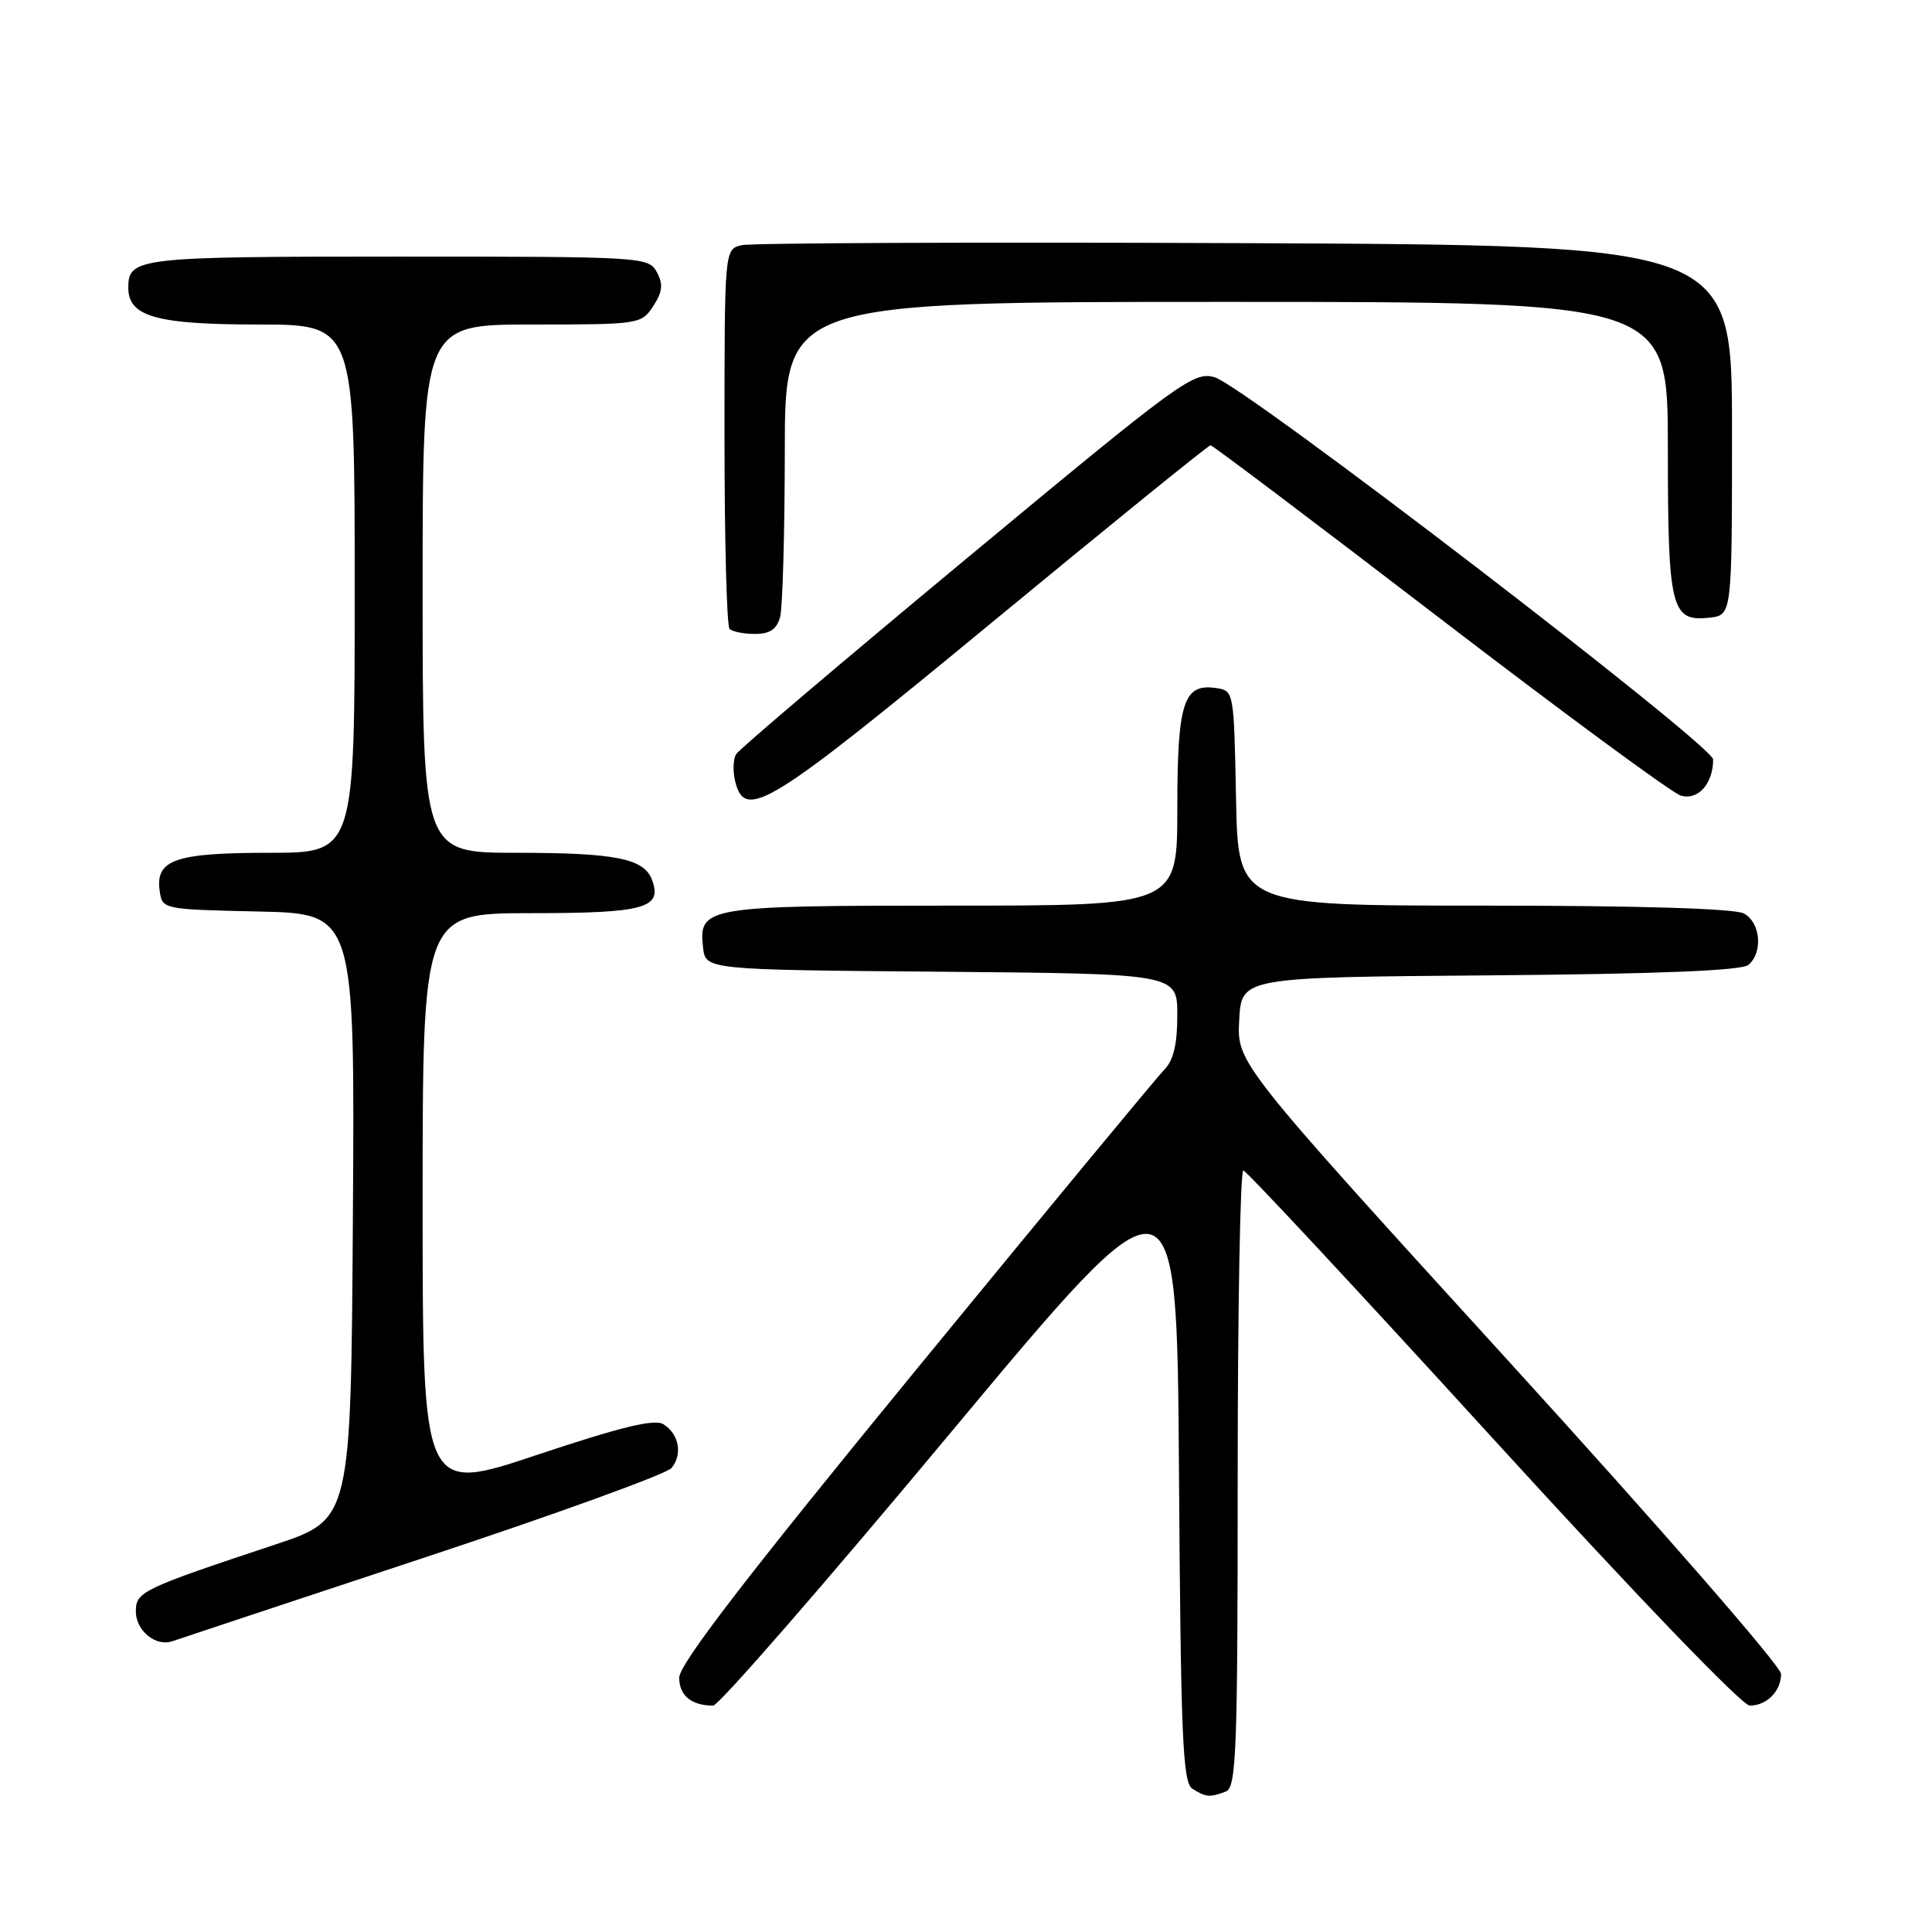 <?xml version="1.0" encoding="UTF-8" standalone="no"?>
<!DOCTYPE svg PUBLIC "-//W3C//DTD SVG 1.1//EN" "http://www.w3.org/Graphics/SVG/1.1/DTD/svg11.dtd" >
<svg xmlns="http://www.w3.org/2000/svg" xmlns:xlink="http://www.w3.org/1999/xlink" version="1.1" viewBox="0 0 256 256">
 <g >
 <path fill="currentColor"
d=" M 162.42 237.39 C 163.82 236.85 164.00 232.26 164.00 195.89 C 164.00 173.40 164.34 155.04 164.75 155.09 C 165.16 155.14 180.04 171.11 197.80 190.59 C 216.67 211.27 230.84 226.00 231.85 226.00 C 234.11 226.00 236.00 224.08 236.00 221.80 C 236.00 220.80 219.78 202.18 199.95 180.42 C 163.90 140.85 163.90 140.85 164.20 135.17 C 164.50 129.50 164.50 129.50 197.41 129.24 C 219.67 129.06 230.76 128.61 231.66 127.86 C 233.64 126.23 233.29 122.22 231.07 121.04 C 229.85 120.38 217.11 120.00 196.59 120.00 C 164.05 120.00 164.05 120.00 163.78 105.75 C 163.50 91.50 163.50 91.50 161.06 91.16 C 156.81 90.56 156.00 93.12 156.00 107.19 C 156.00 120.00 156.00 120.00 126.19 120.00 C 93.46 120.00 92.55 120.15 93.16 125.55 C 93.50 128.50 93.50 128.50 124.75 128.76 C 156.00 129.03 156.00 129.03 156.00 134.51 C 156.00 138.40 155.49 140.52 154.25 141.77 C 153.29 142.74 138.44 160.70 121.25 181.67 C 98.85 209.01 90.00 220.52 90.00 222.30 C 90.00 224.67 91.61 226.00 94.50 226.00 C 95.23 226.00 109.36 209.77 125.88 189.94 C 155.94 153.88 155.94 153.88 156.22 194.98 C 156.46 230.21 156.71 236.21 158.00 237.02 C 159.78 238.15 160.33 238.19 162.42 237.39 Z  M 55.99 206.47 C 73.48 200.69 88.33 195.31 88.98 194.52 C 90.47 192.72 89.98 190.02 87.91 188.72 C 86.75 187.98 82.30 189.06 71.16 192.78 C 56.00 197.85 56.00 197.85 56.00 159.42 C 56.00 121.00 56.00 121.00 70.38 121.00 C 85.44 121.00 87.83 120.33 86.38 116.55 C 85.31 113.75 81.52 113.00 68.43 113.00 C 56.00 113.00 56.00 113.00 56.00 78.00 C 56.00 43.00 56.00 43.00 70.48 43.00 C 84.71 43.00 84.98 42.96 86.55 40.57 C 87.79 38.67 87.90 37.67 87.04 36.07 C 85.95 34.04 85.27 34.00 52.66 34.00 C 18.18 34.00 17.00 34.14 17.00 38.14 C 17.00 41.95 20.74 43.00 34.22 43.00 C 47.00 43.00 47.00 43.00 47.00 78.00 C 47.00 113.00 47.00 113.00 35.69 113.00 C 23.20 113.00 20.57 113.91 21.16 118.06 C 21.50 120.49 21.58 120.50 34.26 120.78 C 47.02 121.06 47.02 121.06 46.76 161.19 C 46.50 201.32 46.50 201.32 36.50 204.65 C 18.75 210.55 18.00 210.91 18.00 213.53 C 18.00 216.08 20.66 218.24 22.84 217.47 C 23.58 217.21 38.50 212.26 55.99 206.47 Z  M 131.41 82.50 C 147.07 69.58 160.12 59.00 160.40 59.00 C 160.67 59.00 174.31 69.29 190.70 81.86 C 207.09 94.43 221.49 105.03 222.69 105.41 C 224.96 106.12 227.00 103.86 227.00 100.64 C 227.00 98.75 164.90 51.12 160.95 49.99 C 158.17 49.19 156.45 50.44 128.14 73.95 C 111.71 87.59 97.94 99.28 97.54 99.93 C 97.14 100.58 97.09 102.21 97.42 103.56 C 98.74 108.81 101.83 106.90 131.41 82.50 Z  M 103.37 81.75 C 103.70 80.51 103.98 70.61 103.99 59.75 C 104.00 40.00 104.00 40.00 162.50 40.00 C 221.00 40.00 221.00 40.00 221.00 59.31 C 221.00 80.73 221.42 82.42 226.55 81.84 C 229.50 81.50 229.50 81.50 229.50 57.00 C 229.50 32.50 229.50 32.50 165.00 32.22 C 129.52 32.07 99.49 32.19 98.25 32.49 C 96.00 33.04 96.00 33.04 96.00 57.85 C 96.00 71.50 96.30 82.97 96.67 83.33 C 97.03 83.70 98.56 84.00 100.05 84.00 C 102.02 84.00 102.93 83.38 103.37 81.75 Z "/>
</g>
</svg>